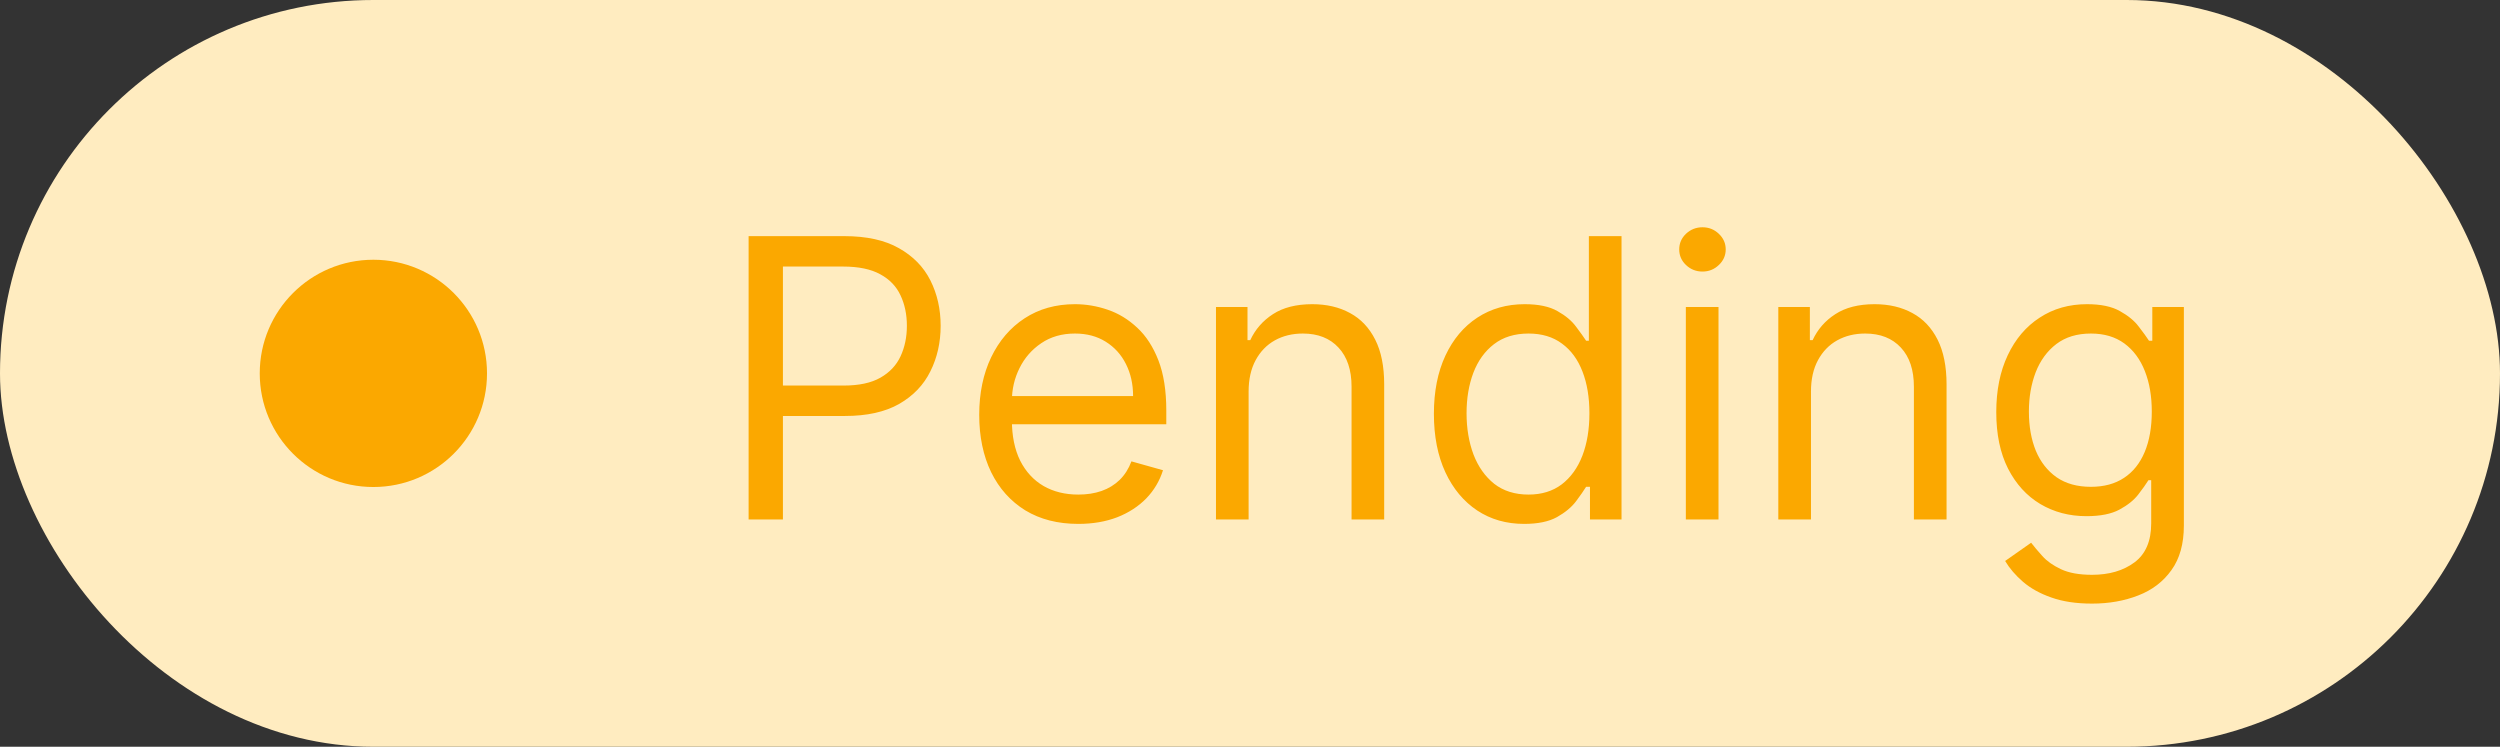 <svg width="77" height="23" viewBox="0 0 77 23" fill="none" xmlns="http://www.w3.org/2000/svg">
<rect x="0" y="0" width="77" height="23" fill="#333333" stroke="none"/>
<rect width="77" height="23" rx="11.5" fill="#FFECC0"/>
<circle cx="11.5" cy="11.5" r="3.5" fill="#FBA800"/>
<path d="M23.057 16V7.273H26.006C26.69 7.273 27.25 7.396 27.685 7.643C28.122 7.888 28.446 8.219 28.656 8.636C28.866 9.054 28.972 9.52 28.972 10.034C28.972 10.548 28.866 11.016 28.656 11.436C28.449 11.857 28.128 12.192 27.693 12.442C27.259 12.689 26.702 12.812 26.023 12.812H23.909V11.875H25.989C26.457 11.875 26.834 11.794 27.118 11.632C27.402 11.47 27.608 11.251 27.736 10.976C27.866 10.697 27.932 10.383 27.932 10.034C27.932 9.685 27.866 9.372 27.736 9.097C27.608 8.821 27.401 8.605 27.114 8.449C26.827 8.29 26.446 8.21 25.972 8.21H24.114V16H23.057ZM33.212 16.136C32.581 16.136 32.037 15.997 31.579 15.719C31.125 15.438 30.774 15.046 30.527 14.543C30.283 14.037 30.16 13.449 30.16 12.778C30.16 12.108 30.283 11.517 30.527 11.006C30.774 10.492 31.118 10.091 31.558 9.804C32.001 9.514 32.519 9.369 33.109 9.369C33.45 9.369 33.787 9.426 34.119 9.54C34.452 9.653 34.754 9.838 35.027 10.094C35.3 10.347 35.517 10.682 35.679 11.099C35.841 11.517 35.922 12.031 35.922 12.642V13.068H30.876V12.199H34.899C34.899 11.829 34.825 11.5 34.678 11.21C34.533 10.921 34.325 10.692 34.055 10.524C33.788 10.357 33.473 10.273 33.109 10.273C32.709 10.273 32.362 10.372 32.07 10.571C31.78 10.767 31.557 11.023 31.401 11.338C31.244 11.653 31.166 11.992 31.166 12.352V12.932C31.166 13.426 31.251 13.845 31.422 14.189C31.595 14.53 31.835 14.79 32.142 14.969C32.449 15.145 32.805 15.233 33.212 15.233C33.476 15.233 33.715 15.196 33.928 15.122C34.144 15.046 34.33 14.932 34.486 14.781C34.642 14.628 34.763 14.438 34.848 14.21L35.82 14.483C35.717 14.812 35.545 15.102 35.304 15.352C35.062 15.599 34.764 15.793 34.409 15.932C34.054 16.068 33.655 16.136 33.212 16.136ZM38.457 12.062V16H37.452V9.455H38.423V10.477H38.508C38.662 10.145 38.895 9.878 39.207 9.676C39.52 9.472 39.923 9.369 40.418 9.369C40.861 9.369 41.249 9.46 41.581 9.642C41.913 9.821 42.172 10.094 42.356 10.46C42.541 10.824 42.633 11.284 42.633 11.841V16H41.628V11.909C41.628 11.395 41.494 10.994 41.227 10.707C40.96 10.418 40.594 10.273 40.128 10.273C39.807 10.273 39.52 10.342 39.267 10.482C39.017 10.621 38.82 10.824 38.675 11.091C38.53 11.358 38.457 11.682 38.457 12.062ZM46.943 16.136C46.397 16.136 45.916 15.999 45.498 15.723C45.081 15.445 44.754 15.053 44.518 14.547C44.282 14.038 44.164 13.438 44.164 12.744C44.164 12.057 44.282 11.46 44.518 10.954C44.754 10.449 45.082 10.058 45.502 9.783C45.923 9.507 46.409 9.369 46.96 9.369C47.386 9.369 47.723 9.44 47.97 9.582C48.22 9.722 48.41 9.881 48.541 10.06C48.674 10.236 48.778 10.381 48.852 10.494H48.937V7.273H49.943V16H48.971V14.994H48.852C48.778 15.114 48.673 15.264 48.537 15.446C48.4 15.625 48.206 15.786 47.953 15.928C47.7 16.067 47.363 16.136 46.943 16.136ZM47.079 15.233C47.483 15.233 47.824 15.128 48.102 14.918C48.38 14.704 48.592 14.411 48.737 14.036C48.882 13.658 48.954 13.222 48.954 12.727C48.954 12.239 48.883 11.811 48.741 11.445C48.599 11.075 48.389 10.788 48.11 10.584C47.832 10.376 47.488 10.273 47.079 10.273C46.653 10.273 46.298 10.382 46.014 10.601C45.733 10.817 45.521 11.111 45.379 11.483C45.24 11.852 45.17 12.267 45.17 12.727C45.17 13.193 45.241 13.617 45.383 13.997C45.528 14.375 45.741 14.676 46.022 14.901C46.306 15.122 46.659 15.233 47.079 15.233ZM51.924 16V9.455H52.93V16H51.924ZM52.436 8.364C52.24 8.364 52.071 8.297 51.929 8.163C51.789 8.03 51.72 7.869 51.72 7.682C51.72 7.494 51.789 7.334 51.929 7.2C52.071 7.067 52.24 7 52.436 7C52.632 7 52.799 7.067 52.939 7.2C53.081 7.334 53.152 7.494 53.152 7.682C53.152 7.869 53.081 8.03 52.939 8.163C52.799 8.297 52.632 8.364 52.436 8.364ZM55.778 12.062V16H54.772V9.455H55.744V10.477H55.829C55.982 10.145 56.215 9.878 56.528 9.676C56.84 9.472 57.244 9.369 57.738 9.369C58.181 9.369 58.569 9.46 58.901 9.642C59.234 9.821 59.492 10.094 59.677 10.46C59.861 10.824 59.954 11.284 59.954 11.841V16H58.948V11.909C58.948 11.395 58.815 10.994 58.548 10.707C58.281 10.418 57.914 10.273 57.448 10.273C57.127 10.273 56.84 10.342 56.587 10.482C56.337 10.621 56.14 10.824 55.995 11.091C55.85 11.358 55.778 11.682 55.778 12.062ZM64.434 18.591C63.948 18.591 63.53 18.528 63.181 18.403C62.831 18.281 62.54 18.119 62.307 17.918C62.077 17.719 61.894 17.506 61.758 17.278L62.559 16.716C62.65 16.835 62.765 16.972 62.904 17.125C63.043 17.281 63.233 17.416 63.475 17.53C63.719 17.646 64.039 17.704 64.434 17.704C64.962 17.704 65.398 17.577 65.742 17.321C66.086 17.065 66.257 16.665 66.257 16.119V14.79H66.172C66.098 14.909 65.993 15.057 65.857 15.233C65.723 15.406 65.53 15.561 65.277 15.697C65.027 15.831 64.689 15.898 64.263 15.898C63.735 15.898 63.26 15.773 62.84 15.523C62.422 15.273 62.091 14.909 61.847 14.432C61.605 13.954 61.485 13.375 61.485 12.693C61.485 12.023 61.603 11.439 61.838 10.942C62.074 10.442 62.402 10.055 62.823 9.783C63.243 9.507 63.729 9.369 64.28 9.369C64.706 9.369 65.044 9.44 65.294 9.582C65.547 9.722 65.74 9.881 65.874 10.06C66.01 10.236 66.115 10.381 66.189 10.494H66.291V9.455H67.263V16.188C67.263 16.75 67.135 17.207 66.88 17.56C66.627 17.915 66.286 18.175 65.857 18.34C65.431 18.507 64.956 18.591 64.434 18.591ZM64.4 14.994C64.803 14.994 65.144 14.902 65.422 14.717C65.701 14.533 65.912 14.267 66.057 13.921C66.202 13.574 66.275 13.159 66.275 12.676C66.275 12.204 66.204 11.788 66.061 11.428C65.919 11.067 65.709 10.784 65.431 10.579C65.152 10.375 64.809 10.273 64.4 10.273C63.973 10.273 63.618 10.381 63.334 10.597C63.053 10.812 62.841 11.102 62.699 11.466C62.56 11.829 62.49 12.233 62.49 12.676C62.49 13.131 62.561 13.533 62.703 13.882C62.848 14.229 63.061 14.501 63.343 14.7C63.627 14.896 63.979 14.994 64.4 14.994Z" fill="#FBA800"/>
</svg>
